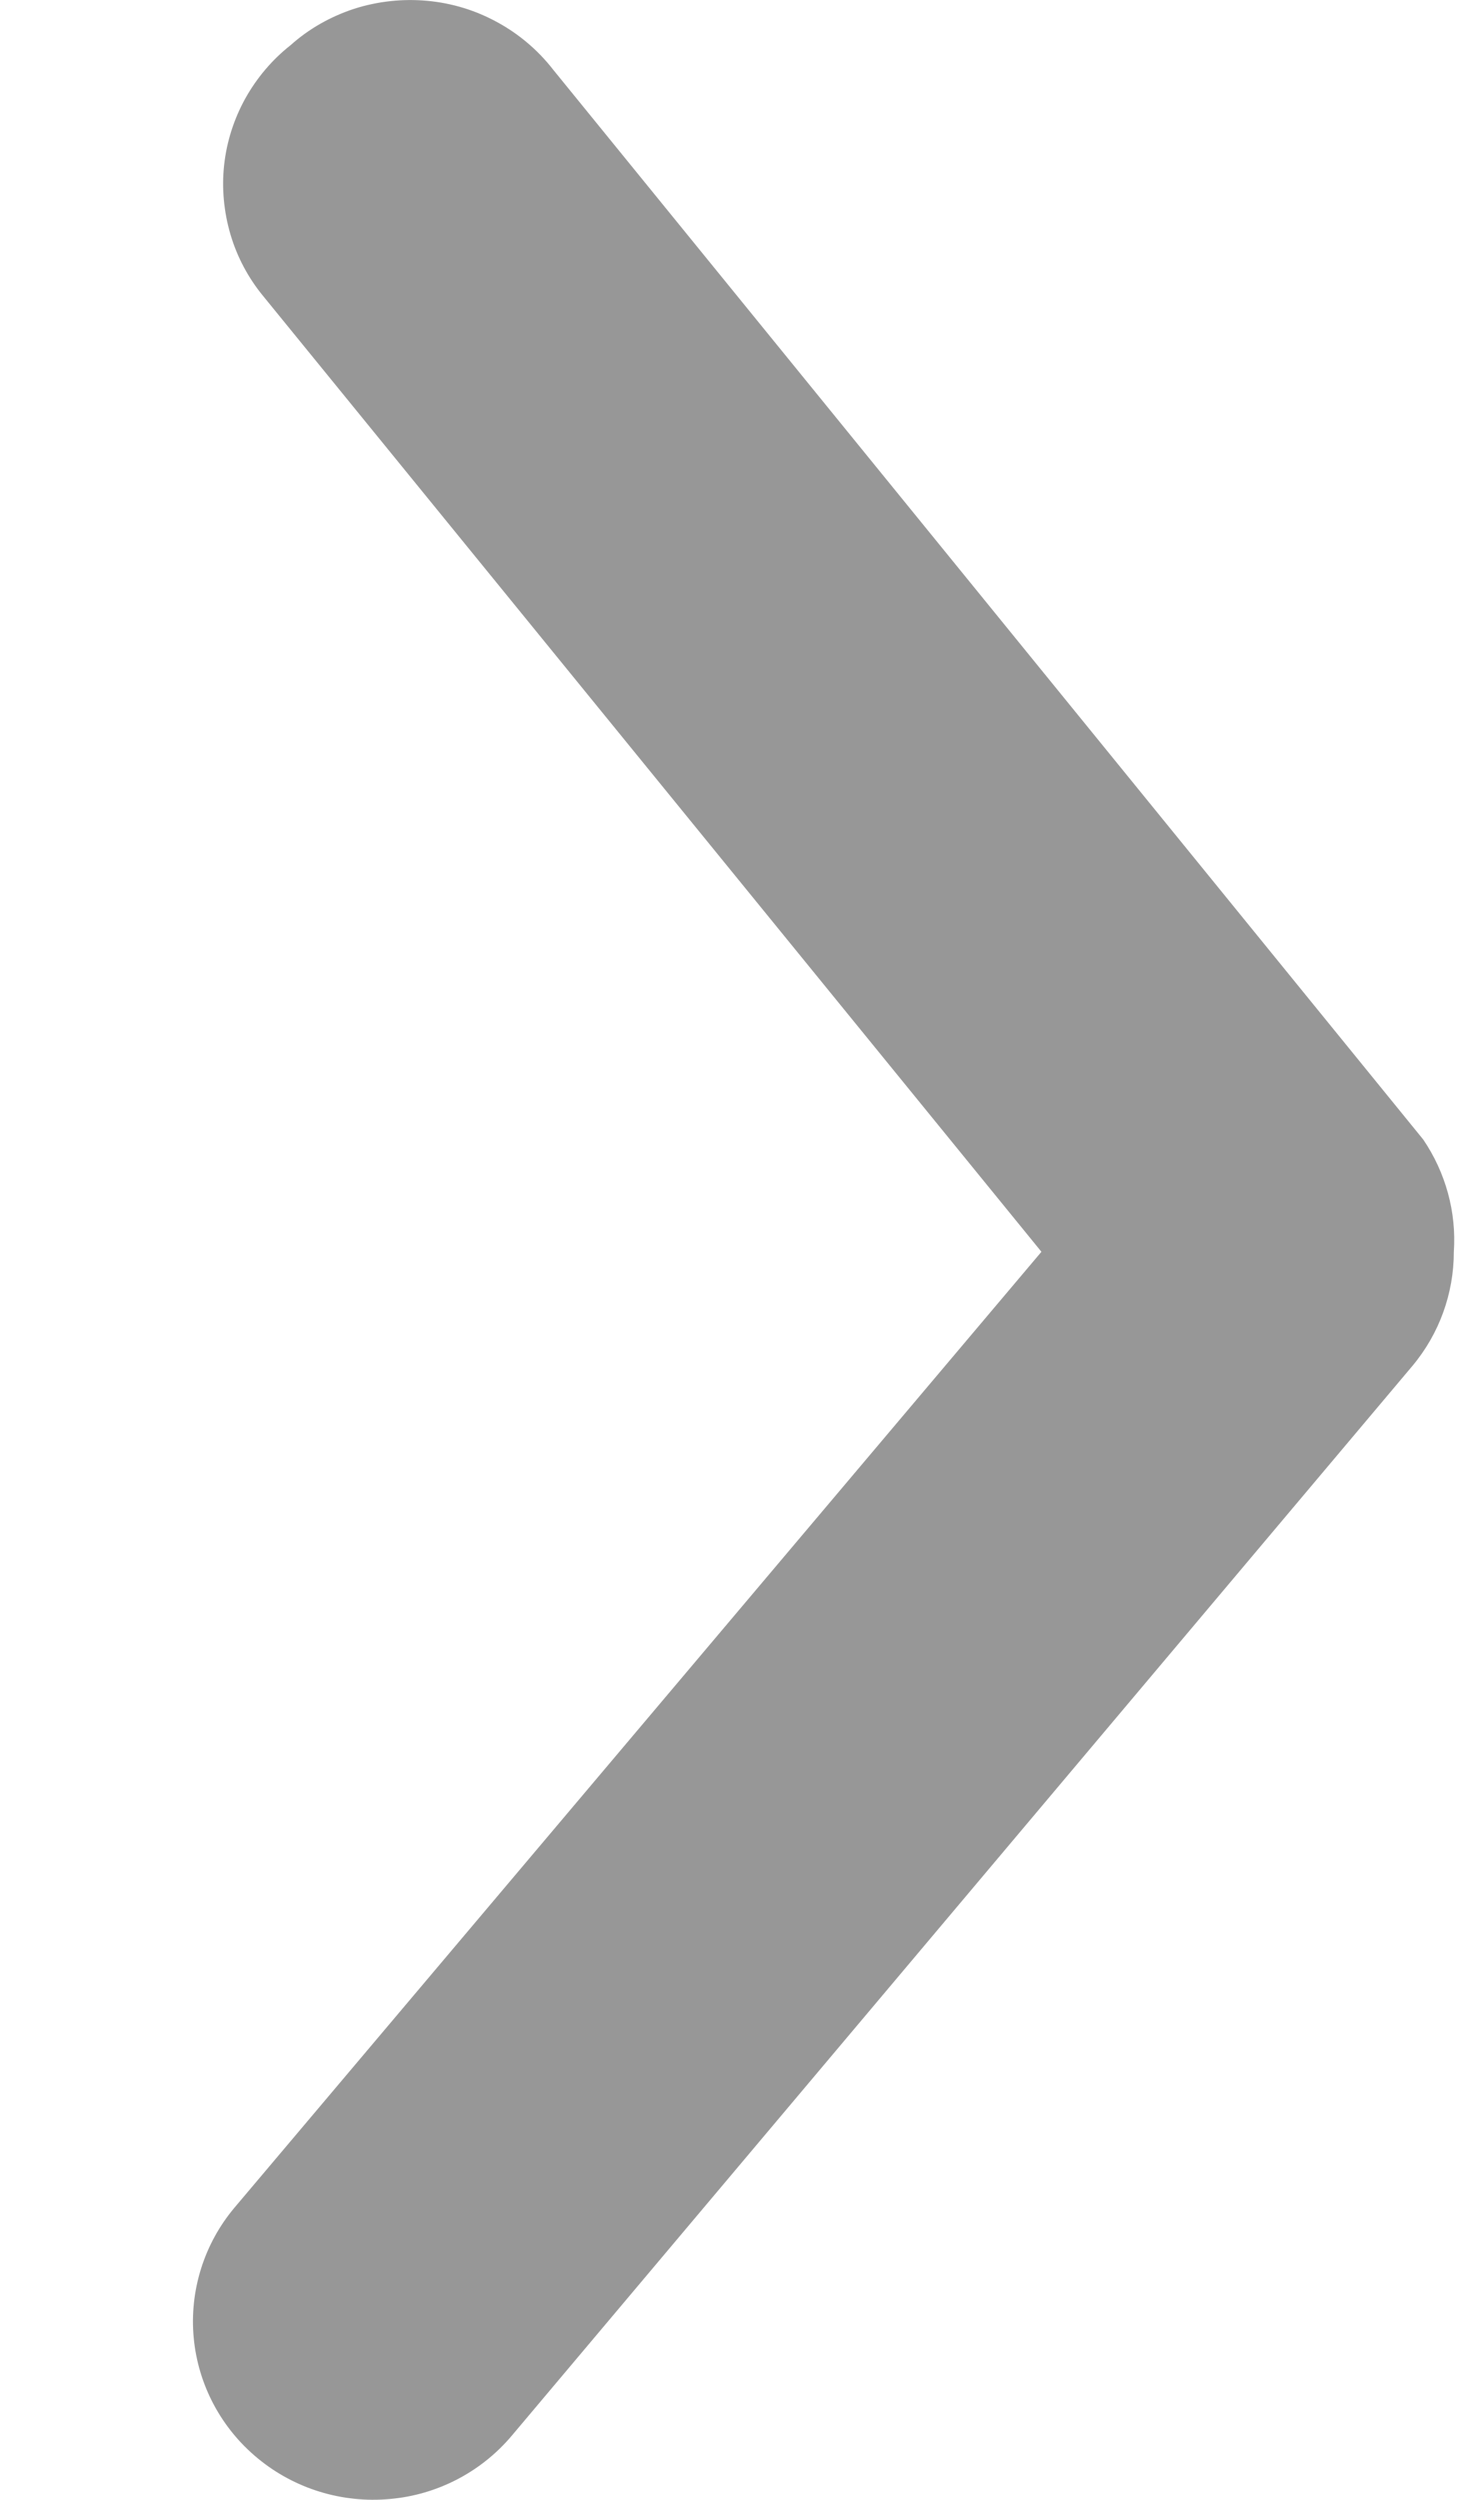 <svg width="7" height="12" viewBox="0 0 7 12" fill="none" xmlns="http://www.w3.org/2000/svg">
<path d="M6.98 6.009C6.98 6.209 6.91 6.403 6.781 6.557L2.458 11.691C2.311 11.866 2.1 11.976 1.872 11.996C1.643 12.017 1.415 11.947 1.239 11.802C1.062 11.657 0.951 11.448 0.93 11.222C0.909 10.996 0.98 10.77 1.127 10.596L5 6.009L1.265 1.423C1.193 1.336 1.139 1.235 1.107 1.127C1.075 1.019 1.064 0.905 1.076 0.793C1.088 0.681 1.123 0.572 1.177 0.474C1.232 0.375 1.306 0.287 1.395 0.217C1.483 0.138 1.588 0.079 1.701 0.042C1.814 0.006 1.934 -0.007 2.052 0.004C2.171 0.015 2.285 0.05 2.39 0.108C2.494 0.165 2.585 0.243 2.657 0.336L6.833 5.47C6.941 5.629 6.993 5.819 6.98 6.009Z" fill="#313131" fill-opacity="0.5"/>
</svg>
